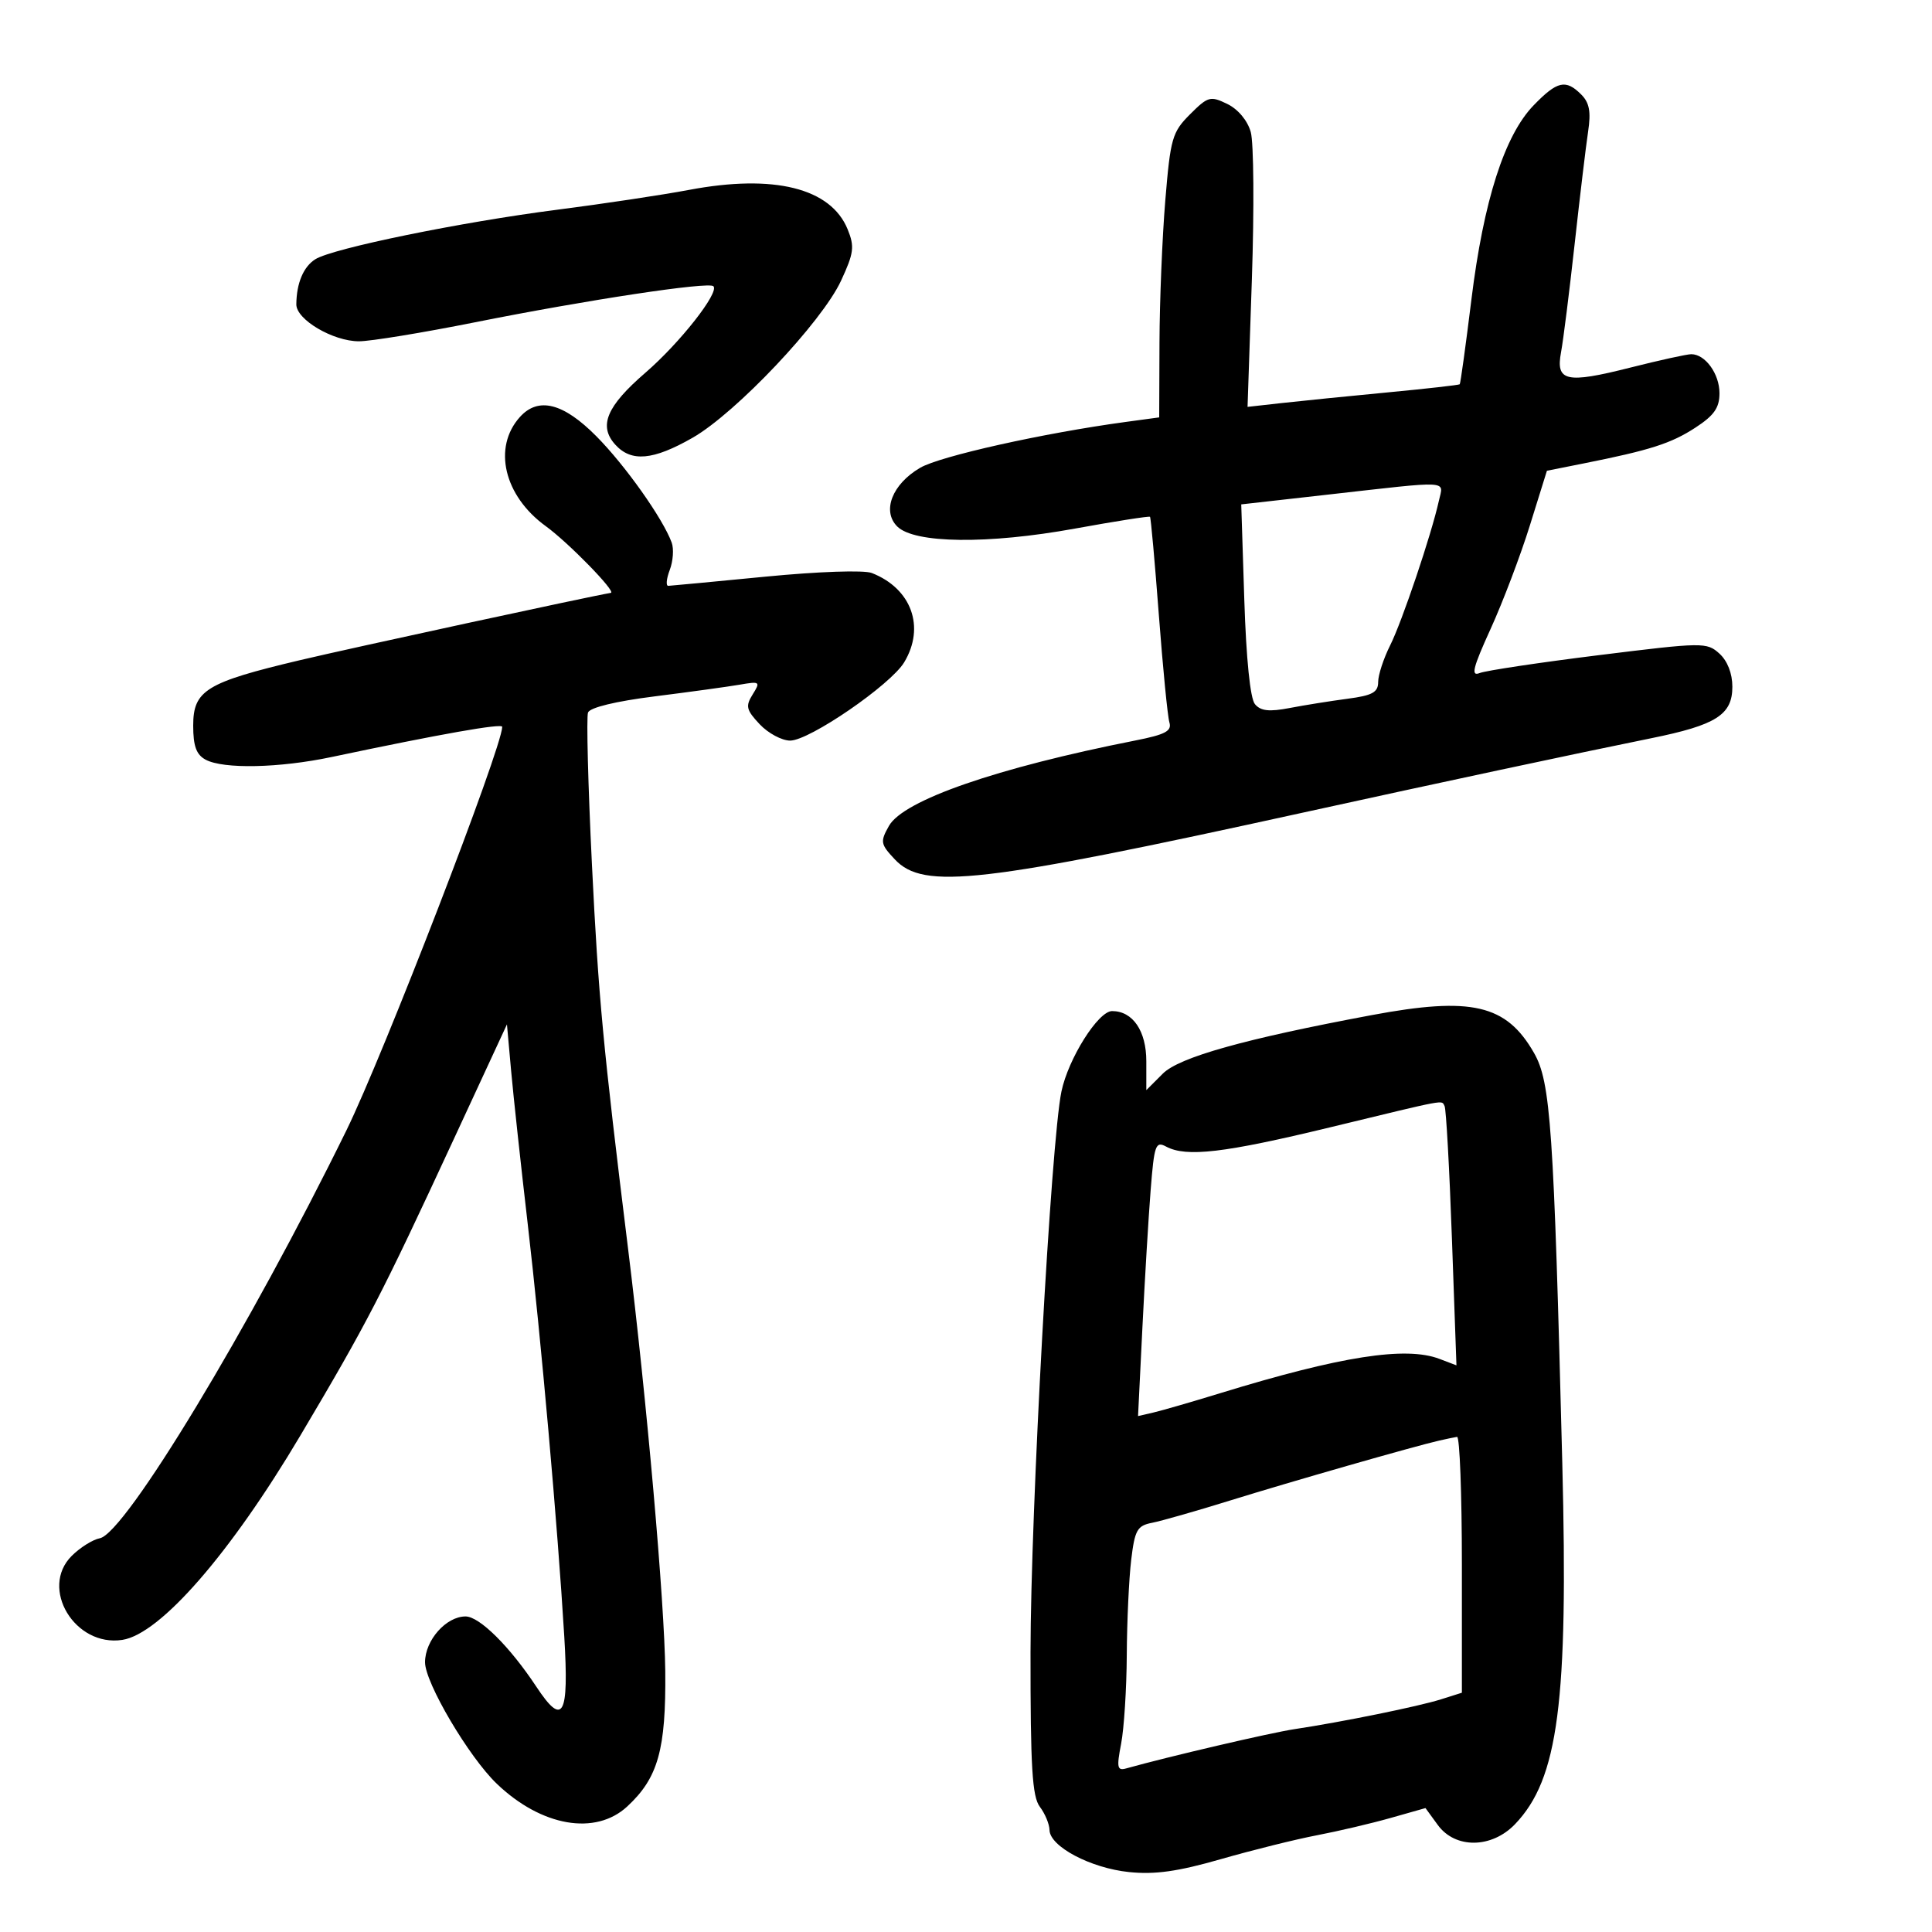 <svg xmlns="http://www.w3.org/2000/svg" width="300" height="300" viewBox="0 0 300 300" version="1.1">
	<path d="M 238.150 16.346 C 233.623 21.016, 230.371 31.160, 228.478 46.523 C 227.602 53.632, 226.786 59.547, 226.666 59.668 C 226.545 59.788, 221.509 60.357, 215.473 60.931 C 209.438 61.506, 202.074 62.247, 199.110 62.577 L 193.719 63.179 194.391 43.339 C 194.760 32.428, 194.682 22.150, 194.217 20.500 C 193.711 18.707, 192.243 16.952, 190.566 16.138 C 187.942 14.864, 187.570 14.968, 184.784 17.754 C 182.018 20.520, 181.746 21.469, 180.947 31.116 C 180.474 36.827, 180.068 46.745, 180.044 53.156 L 180 64.812 174.750 65.525 C 161.983 67.259, 145.973 70.832, 142.881 72.638 C 138.547 75.169, 136.915 79.343, 139.319 81.747 C 141.972 84.401, 153.391 84.538, 166.918 82.078 C 173.198 80.937, 178.442 80.114, 178.573 80.251 C 178.703 80.388, 179.321 87.250, 179.946 95.500 C 180.571 103.750, 181.307 111.252, 181.583 112.170 C 181.987 113.517, 180.961 114.062, 176.292 114.984 C 154.755 119.237, 140.273 124.259, 138.031 128.254 C 136.653 130.709, 136.717 131.070, 138.949 133.446 C 143.416 138.200, 152.175 137.194, 202.500 126.144 C 223.176 121.604, 244.968 116.950, 256.402 114.632 C 266.489 112.588, 269 110.993, 269 106.632 C 269 104.571, 268.235 102.617, 266.983 101.485 C 265.029 99.717, 264.441 99.725, 248.233 101.737 C 239.030 102.880, 230.717 104.128, 229.760 104.511 C 228.364 105.069, 228.700 103.714, 231.462 97.652 C 233.356 93.497, 236.097 86.273, 237.555 81.599 L 240.205 73.099 245.852 71.973 C 256.236 69.903, 259.475 68.867, 263.250 66.411 C 266.167 64.513, 267 63.325, 267 61.057 C 267 58.050, 264.794 55, 262.619 55 C 261.938 55, 257.670 55.938, 253.134 57.085 C 243.174 59.604, 241.545 59.238, 242.401 54.675 C 242.742 52.858, 243.688 45.325, 244.504 37.936 C 245.320 30.546, 246.263 22.668, 246.601 20.429 C 247.065 17.352, 246.805 15.948, 245.536 14.679 C 243.129 12.272, 241.809 12.570, 238.150 16.346 M 107 29.486 C 102.875 30.264, 93.650 31.652, 86.500 32.569 C 71.597 34.481, 51.681 38.557, 48.970 40.251 C 47.122 41.405, 46.039 43.974, 46.014 47.265 C 45.995 49.623, 51.708 52.992, 55.735 52.996 C 57.514 52.998, 65.614 51.672, 73.735 50.050 C 91.155 46.569, 110.044 43.711, 110.778 44.445 C 111.739 45.406, 105.565 53.260, 100.224 57.871 C 94.187 63.083, 92.907 66.134, 95.536 69.040 C 98.023 71.788, 101.407 71.486, 107.553 67.970 C 114.281 64.120, 127.622 50.006, 130.597 43.589 C 132.594 39.283, 132.720 38.299, 131.621 35.606 C 129.005 29.196, 120.174 27.001, 107 29.486 M 80.733 64.750 C 76.475 69.475, 78.256 76.999, 84.745 81.700 C 88.245 84.236, 95.737 91.912, 94.854 92.059 C 91.614 92.595, 54.630 100.603, 46.565 102.514 C 32 105.966, 30 107.193, 30 112.680 C 30 115.858, 30.488 117.191, 31.934 117.965 C 34.706 119.448, 43.376 119.263, 51.500 117.547 C 68.442 113.967, 77.999 112.278, 77.986 112.866 C 77.911 116.221, 59.544 163.791, 53.802 175.500 C 38.818 206.055, 19.437 238.115, 15.500 238.859 C 14.400 239.067, 12.436 240.300, 11.135 241.598 C 6.102 246.619, 11.626 255.779, 19 254.640 C 24.887 253.732, 35.763 241.247, 46.641 222.909 C 57.045 205.371, 59.134 201.334, 70.510 176.783 L 78.719 159.065 79.368 166.283 C 79.725 170.252, 80.882 180.925, 81.938 190 C 84.006 207.762, 86.596 236.985, 87.620 254.112 C 88.363 266.535, 87.436 268.194, 83.273 261.896 C 79.154 255.667, 74.449 251, 72.289 251 C 69.273 251, 66 254.703, 66 258.114 C 66 261.301, 72.802 272.821, 77.136 276.975 C 84.070 283.620, 92.463 285.080, 97.405 280.501 C 102.188 276.068, 103.423 271.669, 103.302 259.500 C 103.195 248.828, 100.433 217.440, 97.539 194 C 93.632 162.366, 92.924 154.832, 91.914 134.203 C 91.313 121.940, 91.041 111.336, 91.308 110.640 C 91.606 109.863, 95.612 108.893, 101.647 108.134 C 107.066 107.452, 113.002 106.636, 114.838 106.320 C 118.019 105.771, 118.115 105.843, 116.874 107.830 C 115.736 109.652, 115.873 110.236, 117.960 112.458 C 119.274 113.856, 121.406 115, 122.698 115 C 125.688 115, 138.289 106.348, 140.400 102.846 C 143.704 97.365, 141.538 91.388, 135.374 88.976 C 134.158 88.500, 127.089 88.743, 118.874 89.542 C 110.968 90.311, 104.174 90.954, 103.775 90.970 C 103.376 90.987, 103.476 89.879, 103.997 88.509 C 104.518 87.138, 104.655 85.226, 104.302 84.259 C 102.940 80.526, 97.109 72.292, 92.611 67.750 C 87.475 62.564, 83.588 61.582, 80.733 64.750 M 206.119 76.812 L 192.739 78.320 193.214 93.120 C 193.508 102.303, 194.134 108.457, 194.863 109.335 C 195.751 110.405, 197.069 110.552, 200.269 109.937 C 202.596 109.491, 206.637 108.845, 209.250 108.501 C 213.106 107.995, 214 107.505, 214 105.899 C 214 104.811, 214.838 102.251, 215.862 100.210 C 217.716 96.516, 222.275 82.987, 223.431 77.750 C 224.140 74.537, 225.603 74.616, 206.119 76.812 M 213 157.626 C 193.254 161.318, 183.111 164.161, 180.550 166.723 L 178 169.273 178 164.791 C 178 160.078, 175.900 157, 172.684 157 C 170.528 157, 165.880 164.386, 164.817 169.500 C 163.207 177.251, 160.037 234.766, 160.018 256.559 C 160.003 274.427, 160.279 278.986, 161.468 280.559 C 162.276 281.626, 162.951 283.251, 162.968 284.168 C 163.017 286.728, 169.357 290.078, 175.316 290.693 C 179.335 291.108, 182.890 290.608, 189.584 288.685 C 194.488 287.277, 201.200 285.609, 204.500 284.978 C 207.800 284.347, 212.941 283.139, 215.924 282.294 L 221.348 280.757 223.257 283.379 C 225.970 287.103, 231.628 287.042, 235.260 283.250 C 241.978 276.236, 243.533 264.351, 242.592 227.212 C 241.267 174.989, 240.786 168.016, 238.196 163.490 C 233.897 155.978, 228.515 154.725, 213 157.626 M 206.500 175.060 C 190.084 179.032, 184.214 179.720, 181.075 178.040 C 179.442 177.166, 179.226 177.773, 178.673 184.790 C 178.339 189.030, 177.761 198.662, 177.390 206.194 L 176.715 219.887 179.107 219.334 C 180.423 219.029, 185.100 217.676, 189.500 216.325 C 208.176 210.593, 218.276 209.014, 223.513 211.005 L 226.157 212.010 225.451 192.255 C 225.063 181.390, 224.551 172.162, 224.313 171.750 C 223.768 170.802, 225.193 170.537, 206.500 175.060 M 223.500 223.688 C 219.606 224.576, 200.370 230.088, 191 233.001 C 185.775 234.625, 180.326 236.181, 178.891 236.460 C 176.581 236.909, 176.210 237.570, 175.650 242.234 C 175.302 245.130, 174.994 251.775, 174.965 257 C 174.936 262.225, 174.541 268.424, 174.086 270.776 C 173.372 274.470, 173.480 274.991, 174.879 274.598 C 181.404 272.769, 197.303 269.058, 201 268.503 C 208.371 267.395, 220.270 264.973, 223.750 263.873 L 227 262.845 227 242.922 C 227 231.965, 226.662 223.052, 226.250 223.116 C 225.838 223.180, 224.600 223.437, 223.500 223.688" stroke="none" fill="black" fill-rule="evenodd"/>
</svg>